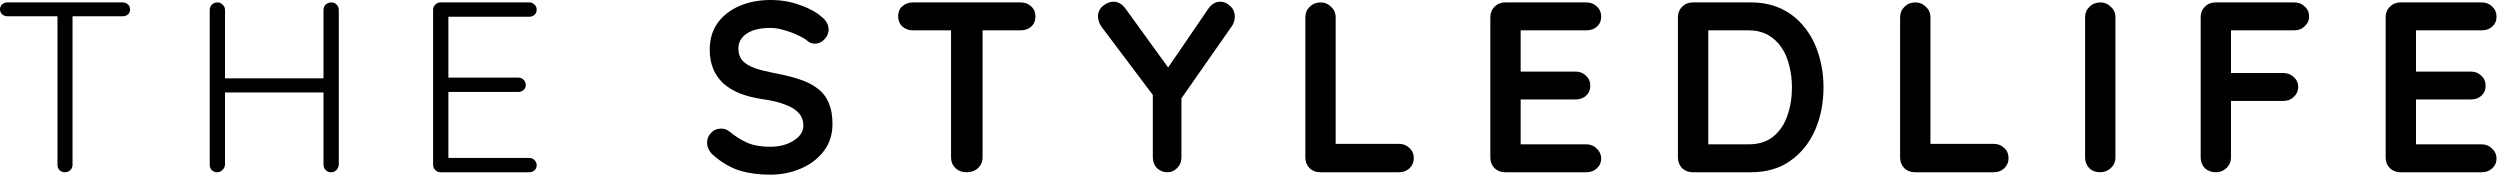 <svg width="229" height="16" viewBox="0 0 229 16" fill="none" xmlns="http://www.w3.org/2000/svg">
<path d="M219.882 0.222H227.326C227.712 0.222 228.03 0.348 228.282 0.6C228.549 0.837 228.682 1.148 228.682 1.533C228.682 1.904 228.549 2.207 228.282 2.445C228.03 2.667 227.712 2.778 227.326 2.778H221.104L221.304 2.4V6.733L221.126 6.556H226.326C226.712 6.556 227.03 6.682 227.282 6.933C227.549 7.17 227.682 7.482 227.682 7.867C227.682 8.237 227.549 8.541 227.282 8.778C227.03 9 226.712 9.111 226.326 9.111H221.193L221.304 8.933V13.422L221.126 13.222H227.326C227.712 13.222 228.03 13.356 228.282 13.622C228.549 13.874 228.682 14.17 228.682 14.511C228.682 14.882 228.549 15.185 228.282 15.422C228.03 15.659 227.712 15.778 227.326 15.778H219.882C219.497 15.778 219.171 15.652 218.904 15.4C218.652 15.133 218.526 14.807 218.526 14.422V1.578C218.526 1.193 218.652 0.874 218.904 0.622C219.171 0.356 219.497 0.222 219.882 0.222Z" fill="black"/>
<path d="M202.982 15.778C202.567 15.778 202.226 15.652 201.959 15.4C201.707 15.133 201.582 14.807 201.582 14.422V1.578C201.582 1.193 201.707 0.874 201.959 0.622C202.226 0.356 202.552 0.222 202.937 0.222H210.159C210.545 0.222 210.863 0.348 211.115 0.6C211.382 0.837 211.515 1.148 211.515 1.533C211.515 1.859 211.382 2.148 211.115 2.4C210.863 2.652 210.545 2.778 210.159 2.778H204.159L204.359 2.511V6.978L204.204 6.689H209.159C209.545 6.689 209.863 6.815 210.115 7.067C210.382 7.304 210.515 7.615 210.515 8C210.515 8.326 210.382 8.615 210.115 8.867C209.863 9.119 209.545 9.245 209.159 9.245H204.159L204.359 9.045V14.422C204.359 14.807 204.219 15.133 203.937 15.4C203.67 15.652 203.352 15.778 202.982 15.778Z" fill="black"/>
<path d="M193.773 14.422C193.773 14.807 193.632 15.133 193.351 15.4C193.069 15.652 192.743 15.778 192.373 15.778C191.958 15.778 191.625 15.652 191.373 15.4C191.121 15.133 190.995 14.807 190.995 14.422V1.578C190.995 1.193 191.128 0.874 191.395 0.622C191.662 0.356 192.003 0.222 192.417 0.222C192.773 0.222 193.084 0.356 193.351 0.622C193.632 0.874 193.773 1.193 193.773 1.578V14.422Z" fill="black"/>
<path d="M182.628 13.178C183.013 13.178 183.331 13.304 183.583 13.556C183.85 13.793 183.983 14.104 183.983 14.489C183.983 14.859 183.85 15.17 183.583 15.422C183.331 15.659 183.013 15.778 182.628 15.778H175.405C175.02 15.778 174.694 15.652 174.428 15.4C174.176 15.133 174.05 14.807 174.05 14.422V1.578C174.05 1.193 174.183 0.874 174.45 0.622C174.716 0.356 175.057 0.222 175.472 0.222C175.828 0.222 176.139 0.356 176.405 0.622C176.687 0.874 176.828 1.193 176.828 1.578V13.556L176.339 13.178H182.628Z" fill="black"/>
<path d="M160.365 0.222C161.432 0.222 162.38 0.422 163.209 0.822C164.039 1.222 164.735 1.785 165.298 2.511C165.876 3.222 166.306 4.052 166.587 5C166.883 5.933 167.032 6.933 167.032 8C167.032 9.437 166.772 10.748 166.254 11.933C165.735 13.104 164.98 14.037 163.987 14.733C163.009 15.43 161.802 15.778 160.365 15.778H155.054C154.669 15.778 154.343 15.652 154.076 15.4C153.824 15.133 153.698 14.807 153.698 14.422V1.578C153.698 1.193 153.824 0.874 154.076 0.622C154.343 0.356 154.669 0.222 155.054 0.222H160.365ZM160.143 13.222C161.076 13.222 161.839 12.985 162.432 12.511C163.024 12.022 163.454 11.385 163.72 10.6C164.002 9.8 164.143 8.933 164.143 8C164.143 7.304 164.061 6.645 163.898 6.022C163.75 5.385 163.513 4.83 163.187 4.356C162.861 3.867 162.446 3.482 161.943 3.2C161.439 2.919 160.839 2.778 160.143 2.778H156.254L156.476 2.578V13.467L156.343 13.222H160.143Z" fill="black"/>
<path d="M137.87 0.222H145.314C145.699 0.222 146.018 0.348 146.27 0.6C146.536 0.837 146.67 1.148 146.67 1.533C146.67 1.904 146.536 2.207 146.27 2.445C146.018 2.667 145.699 2.778 145.314 2.778H139.092L139.292 2.4V6.733L139.114 6.556H144.314C144.699 6.556 145.018 6.682 145.27 6.933C145.536 7.17 145.67 7.482 145.67 7.867C145.67 8.237 145.536 8.541 145.27 8.778C145.018 9 144.699 9.111 144.314 9.111H139.181L139.292 8.933V13.422L139.114 13.222H145.314C145.699 13.222 146.018 13.356 146.27 13.622C146.536 13.874 146.67 14.17 146.67 14.511C146.67 14.882 146.536 15.185 146.27 15.422C146.018 15.659 145.699 15.778 145.314 15.778H137.87C137.485 15.778 137.159 15.652 136.892 15.4C136.64 15.133 136.514 14.807 136.514 14.422V1.578C136.514 1.193 136.64 0.874 136.892 0.622C137.159 0.356 137.485 0.222 137.87 0.222Z" fill="black"/>
<path d="M128.147 13.178C128.532 13.178 128.851 13.304 129.103 13.556C129.369 13.793 129.503 14.104 129.503 14.489C129.503 14.859 129.369 15.17 129.103 15.422C128.851 15.659 128.532 15.778 128.147 15.778H120.925C120.54 15.778 120.214 15.652 119.947 15.4C119.695 15.133 119.569 14.807 119.569 14.422V1.578C119.569 1.193 119.703 0.874 119.969 0.622C120.236 0.356 120.577 0.222 120.992 0.222C121.347 0.222 121.658 0.356 121.925 0.622C122.206 0.874 122.347 1.193 122.347 1.578V13.556L121.858 13.178H128.147Z" fill="black"/>
<path d="M111.776 0.156C112.116 0.156 112.42 0.289 112.687 0.556C112.968 0.807 113.109 1.133 113.109 1.533C113.109 1.667 113.087 1.807 113.042 1.956C113.013 2.089 112.953 2.222 112.865 2.356L107.82 9.578L108.22 8.045V14.422C108.22 14.807 108.087 15.133 107.82 15.4C107.568 15.652 107.272 15.778 106.931 15.778C106.561 15.778 106.242 15.652 105.976 15.4C105.724 15.133 105.598 14.807 105.598 14.422V8.222L105.776 8.933L100.976 2.556C100.828 2.363 100.724 2.178 100.665 2C100.605 1.822 100.576 1.659 100.576 1.511C100.576 1.111 100.731 0.785 101.042 0.533C101.353 0.282 101.672 0.156 101.998 0.156C102.413 0.156 102.776 0.363 103.087 0.778L107.353 6.667L106.731 6.578L110.665 0.822C110.976 0.378 111.346 0.156 111.776 0.156Z" fill="black"/>
<path d="M88.537 15.778C88.122 15.778 87.782 15.652 87.515 15.4C87.248 15.133 87.115 14.807 87.115 14.422V1.533H90.004V14.422C90.004 14.807 89.863 15.133 89.582 15.4C89.315 15.652 88.967 15.778 88.537 15.778ZM83.626 2.778C83.241 2.778 82.915 2.659 82.648 2.422C82.396 2.185 82.27 1.874 82.27 1.489C82.27 1.104 82.396 0.8 82.648 0.578C82.915 0.341 83.241 0.222 83.626 0.222H93.493C93.878 0.222 94.196 0.341 94.448 0.578C94.715 0.815 94.848 1.126 94.848 1.511C94.848 1.896 94.715 2.207 94.448 2.445C94.196 2.667 93.878 2.778 93.493 2.778H83.626Z" fill="black"/>
<path d="M70.544 16C69.507 16 68.574 15.874 67.744 15.622C66.915 15.356 66.122 14.896 65.367 14.244C65.174 14.082 65.026 13.896 64.922 13.689C64.819 13.482 64.767 13.274 64.767 13.067C64.767 12.726 64.885 12.43 65.122 12.178C65.374 11.911 65.685 11.778 66.055 11.778C66.337 11.778 66.589 11.867 66.811 12.044C67.374 12.504 67.93 12.852 68.478 13.089C69.041 13.326 69.73 13.444 70.544 13.444C71.093 13.444 71.596 13.363 72.055 13.2C72.515 13.022 72.885 12.793 73.167 12.511C73.448 12.215 73.589 11.882 73.589 11.511C73.589 11.067 73.456 10.689 73.189 10.378C72.922 10.067 72.515 9.807 71.967 9.6C71.418 9.378 70.722 9.207 69.878 9.089C69.078 8.97 68.374 8.793 67.767 8.556C67.159 8.304 66.648 7.993 66.233 7.622C65.833 7.237 65.53 6.793 65.322 6.289C65.115 5.77 65.011 5.193 65.011 4.556C65.011 3.593 65.255 2.77 65.744 2.089C66.248 1.407 66.922 0.889 67.767 0.533C68.611 0.178 69.544 0 70.567 0C71.53 0 72.418 0.148 73.233 0.444C74.063 0.726 74.737 1.089 75.255 1.533C75.685 1.874 75.9 2.267 75.9 2.711C75.9 3.037 75.774 3.333 75.522 3.6C75.27 3.867 74.974 4 74.633 4C74.411 4 74.211 3.933 74.033 3.8C73.796 3.593 73.478 3.4 73.078 3.222C72.678 3.03 72.255 2.874 71.811 2.756C71.367 2.622 70.952 2.556 70.567 2.556C69.93 2.556 69.389 2.637 68.944 2.8C68.515 2.963 68.189 3.185 67.967 3.467C67.744 3.748 67.633 4.074 67.633 4.444C67.633 4.889 67.759 5.259 68.011 5.556C68.278 5.837 68.656 6.067 69.144 6.244C69.633 6.407 70.219 6.556 70.9 6.689C71.789 6.852 72.567 7.044 73.233 7.267C73.915 7.489 74.478 7.778 74.922 8.133C75.367 8.474 75.7 8.911 75.922 9.444C76.144 9.963 76.255 10.6 76.255 11.356C76.255 12.319 75.989 13.148 75.456 13.844C74.922 14.541 74.219 15.074 73.344 15.444C72.485 15.815 71.552 16 70.544 16Z" fill="black"/>
<path d="M40.339 0.222H48.495C48.672 0.222 48.828 0.289 48.961 0.422C49.095 0.541 49.161 0.696 49.161 0.889C49.161 1.082 49.095 1.237 48.961 1.356C48.828 1.474 48.672 1.533 48.495 1.533H40.85L41.072 1.156V7.4L40.828 7.111H47.495C47.672 7.111 47.828 7.178 47.961 7.311C48.095 7.445 48.161 7.6 48.161 7.778C48.161 7.97 48.095 8.126 47.961 8.245C47.828 8.363 47.672 8.422 47.495 8.422H40.872L41.072 8.2V14.6L40.961 14.467H48.495C48.672 14.467 48.828 14.533 48.961 14.667C49.095 14.8 49.161 14.956 49.161 15.133C49.161 15.326 49.095 15.482 48.961 15.6C48.828 15.719 48.672 15.778 48.495 15.778H40.339C40.161 15.778 40.006 15.711 39.872 15.578C39.739 15.444 39.672 15.289 39.672 15.111V0.889C39.672 0.711 39.739 0.556 39.872 0.422C40.006 0.289 40.161 0.222 40.339 0.222Z" fill="black"/>
<path d="M19.922 0.222C20.1 0.222 20.255 0.289 20.389 0.422C20.537 0.556 20.611 0.719 20.611 0.911V15.089C20.596 15.281 20.515 15.444 20.366 15.578C20.233 15.711 20.078 15.778 19.9 15.778C19.692 15.778 19.522 15.711 19.389 15.578C19.27 15.444 19.211 15.281 19.211 15.089V0.911C19.211 0.719 19.278 0.556 19.411 0.422C19.544 0.289 19.715 0.222 19.922 0.222ZM30.344 0.222C30.552 0.222 30.715 0.289 30.833 0.422C30.966 0.556 31.033 0.719 31.033 0.911V15.089C31.018 15.281 30.944 15.444 30.811 15.578C30.692 15.711 30.529 15.778 30.322 15.778C30.13 15.778 29.966 15.711 29.833 15.578C29.7 15.444 29.633 15.281 29.633 15.089V0.911C29.633 0.719 29.7 0.556 29.833 0.422C29.981 0.289 30.152 0.222 30.344 0.222ZM19.811 7.178H30.366L30.344 8.467H19.722L19.811 7.178Z" fill="black"/>
<path d="M5.956 15.778C5.748 15.778 5.578 15.711 5.444 15.578C5.326 15.444 5.267 15.289 5.267 15.111V0.956H6.644V15.111C6.644 15.289 6.578 15.444 6.444 15.578C6.311 15.711 6.148 15.778 5.956 15.778ZM0.667 1.489C0.489 1.489 0.333 1.43 0.2 1.311C0.067 1.193 0 1.037 0 0.845C0 0.667 0.067 0.519 0.2 0.4C0.333 0.282 0.489 0.222 0.667 0.222H11.244C11.422 0.222 11.578 0.282 11.711 0.4C11.844 0.519 11.911 0.674 11.911 0.867C11.911 1.059 11.844 1.215 11.711 1.333C11.578 1.437 11.422 1.489 11.244 1.489H0.667Z" fill="black"/>
</svg>
